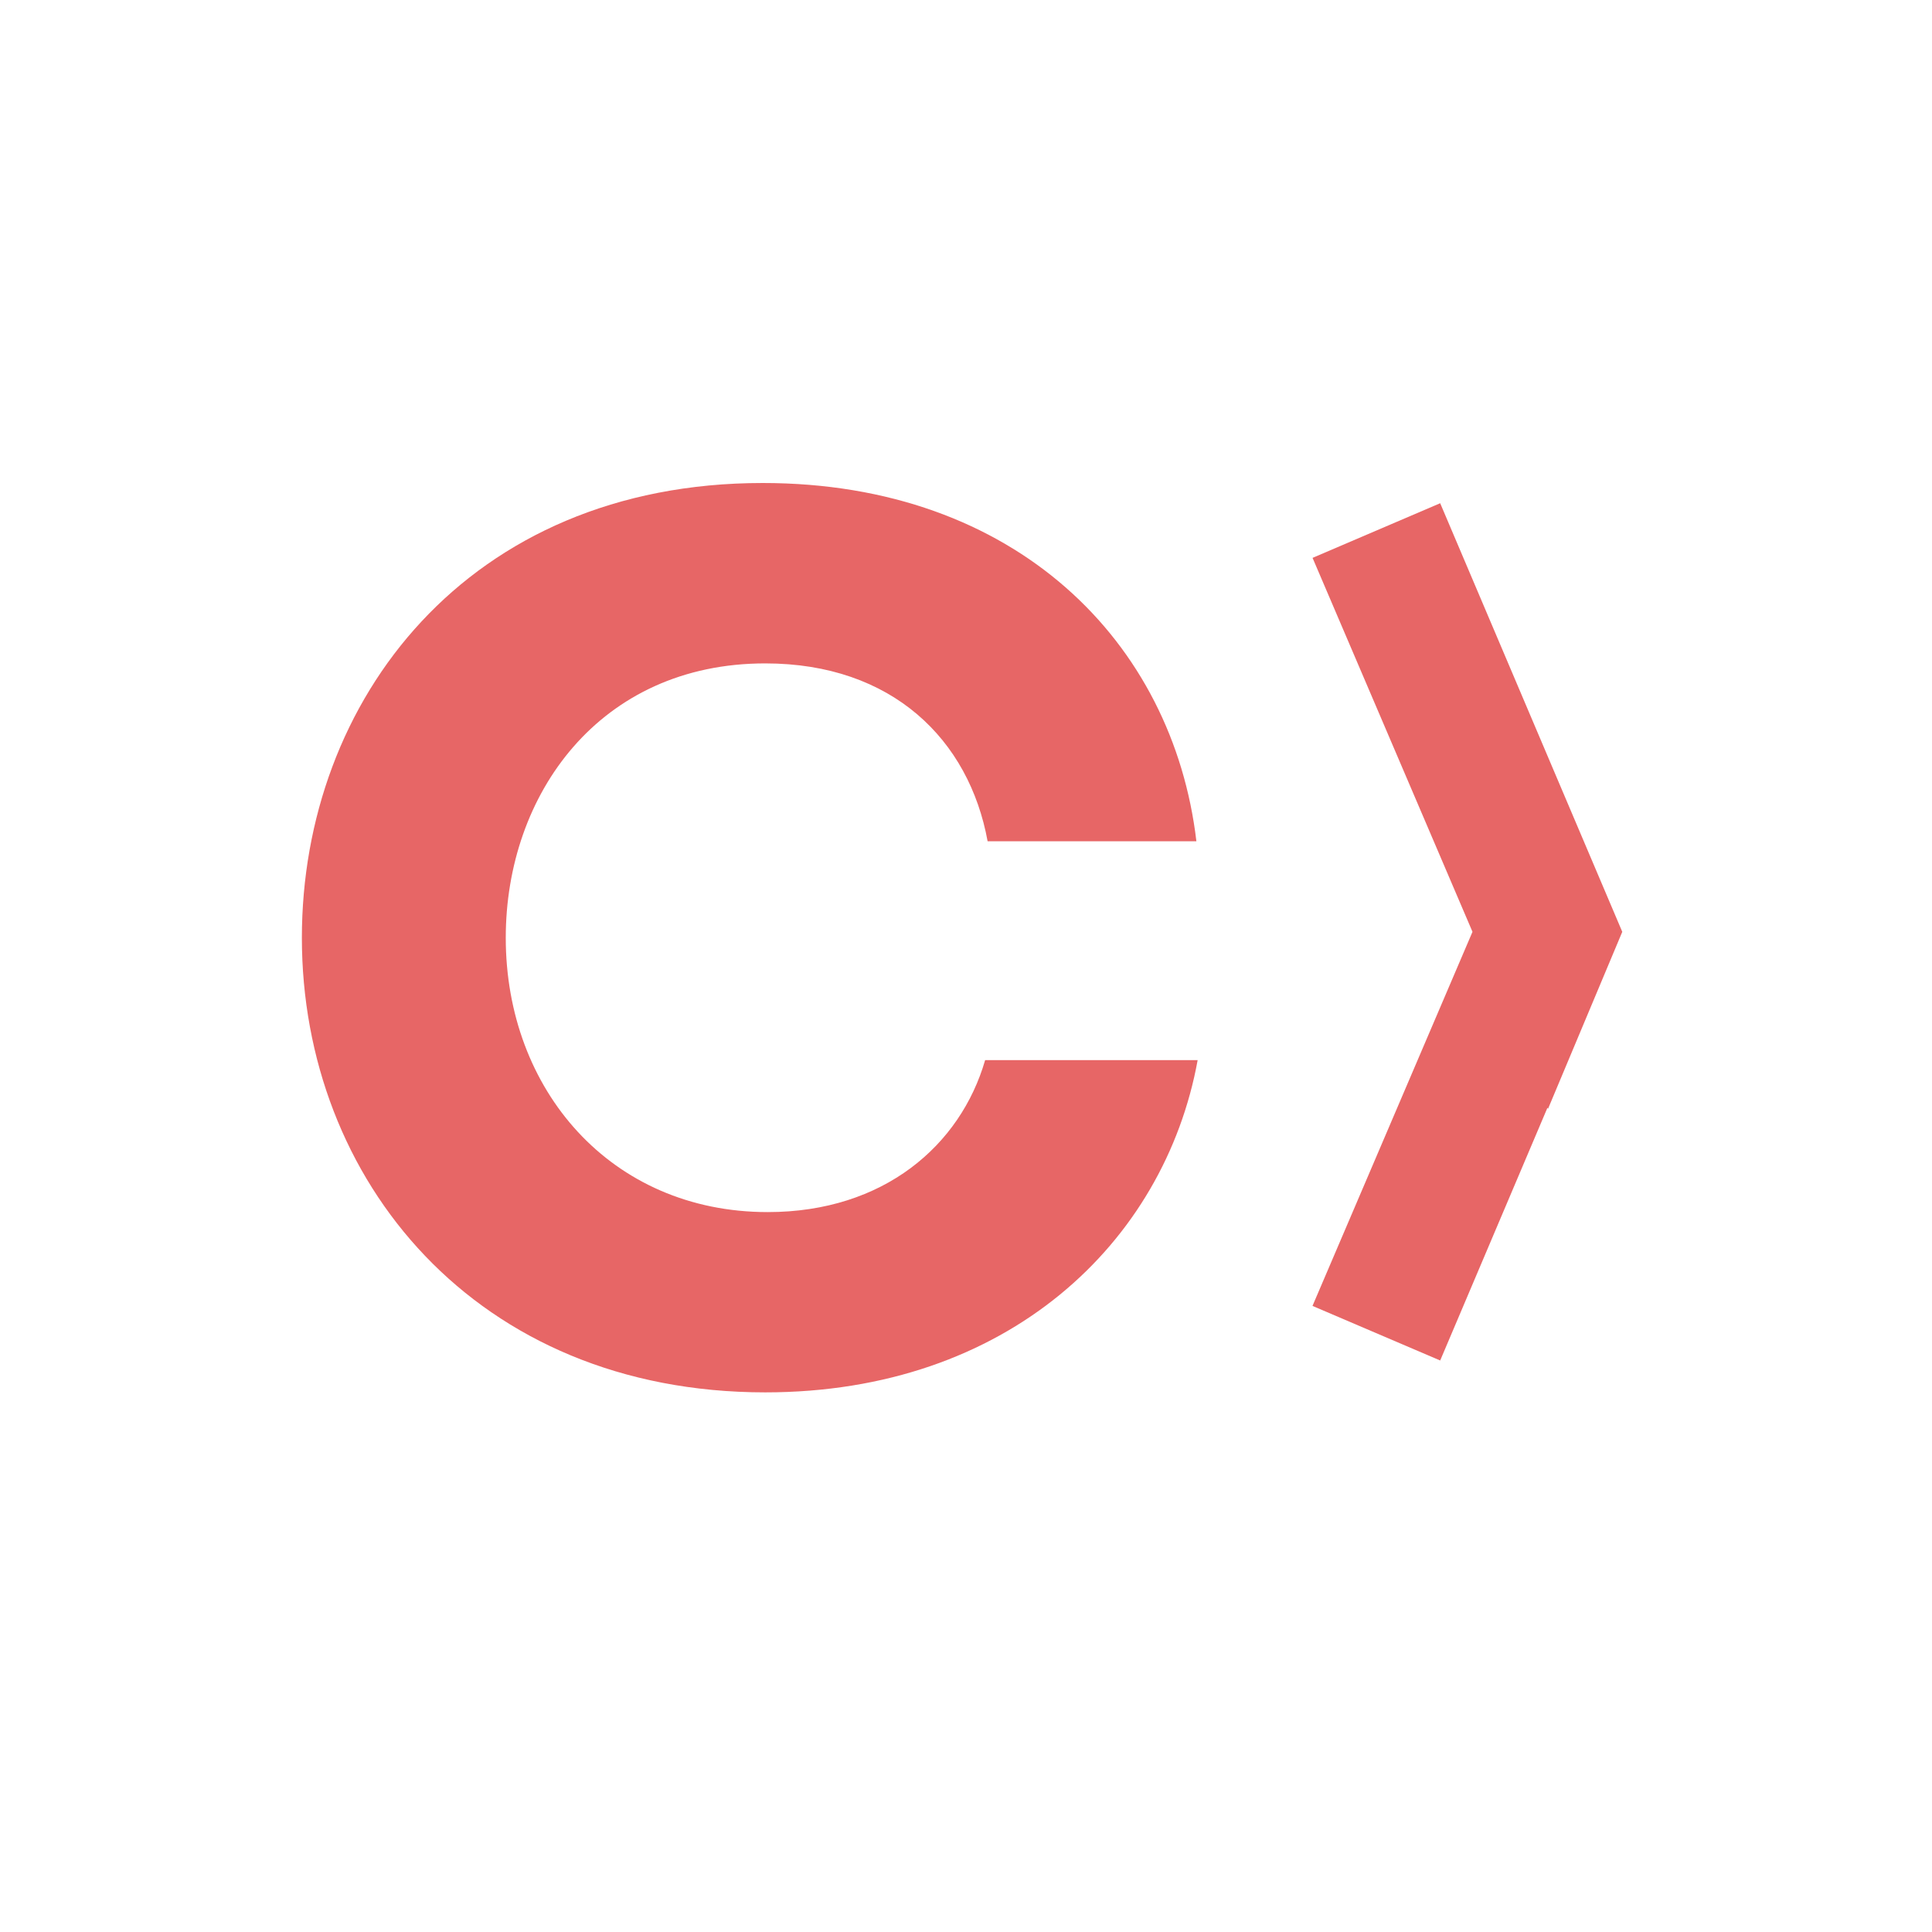 <?xml version="1.0" encoding="UTF-8"?>
<svg width="32px" height="32px" viewBox="0 0 32 32" version="1.1" xmlns="http://www.w3.org/2000/svg" xmlns:xlink="http://www.w3.org/1999/xlink">
    <title>pods_icon</title>
    <g id="Page-1" stroke="none" stroke-width="1" fill="none" fill-rule="evenodd">
        <g id="Tech-Icons" transform="translate(-8, -313)">
            <g id="pods_icon" transform="translate(8, 313)">
                <circle id="Oval" cx="16" cy="16" r="16"></circle>
                <g id="cocoapods_logo" transform="translate(5, 8)" fill="#E76666" fill-rule="nonzero">
                    <path d="M14.837,9.559 C14.285,12.586 11.685,15.062 7.675,15.062 C2.884,15.062 -1.12386498e-14,11.543 -1.12386498e-14,7.533 C-1.12386498e-14,3.603 2.742,2.45206905e-14 7.633,2.45206905e-14 C11.829,2.45206905e-14 14.429,2.64 14.816,5.934 L11.358,5.934 C11.052,4.256 9.782,2.988 7.675,2.988 C4.931,2.988 3.377,5.158 3.377,7.533 C3.377,10.049 5.116,12.076 7.716,12.076 C9.639,12.076 10.908,10.97 11.317,9.559 L14.837,9.559 Z" id="Path"></path>
                    <polygon id="Path" points="18.854 0.335 16.74 1.24 19.389 7.434 16.739 13.63 18.854 14.534 20.631 10.347 20.64 10.366 21.87 7.434"></polygon>
                </g>
            </g>
        </g>
    </g>
</svg>